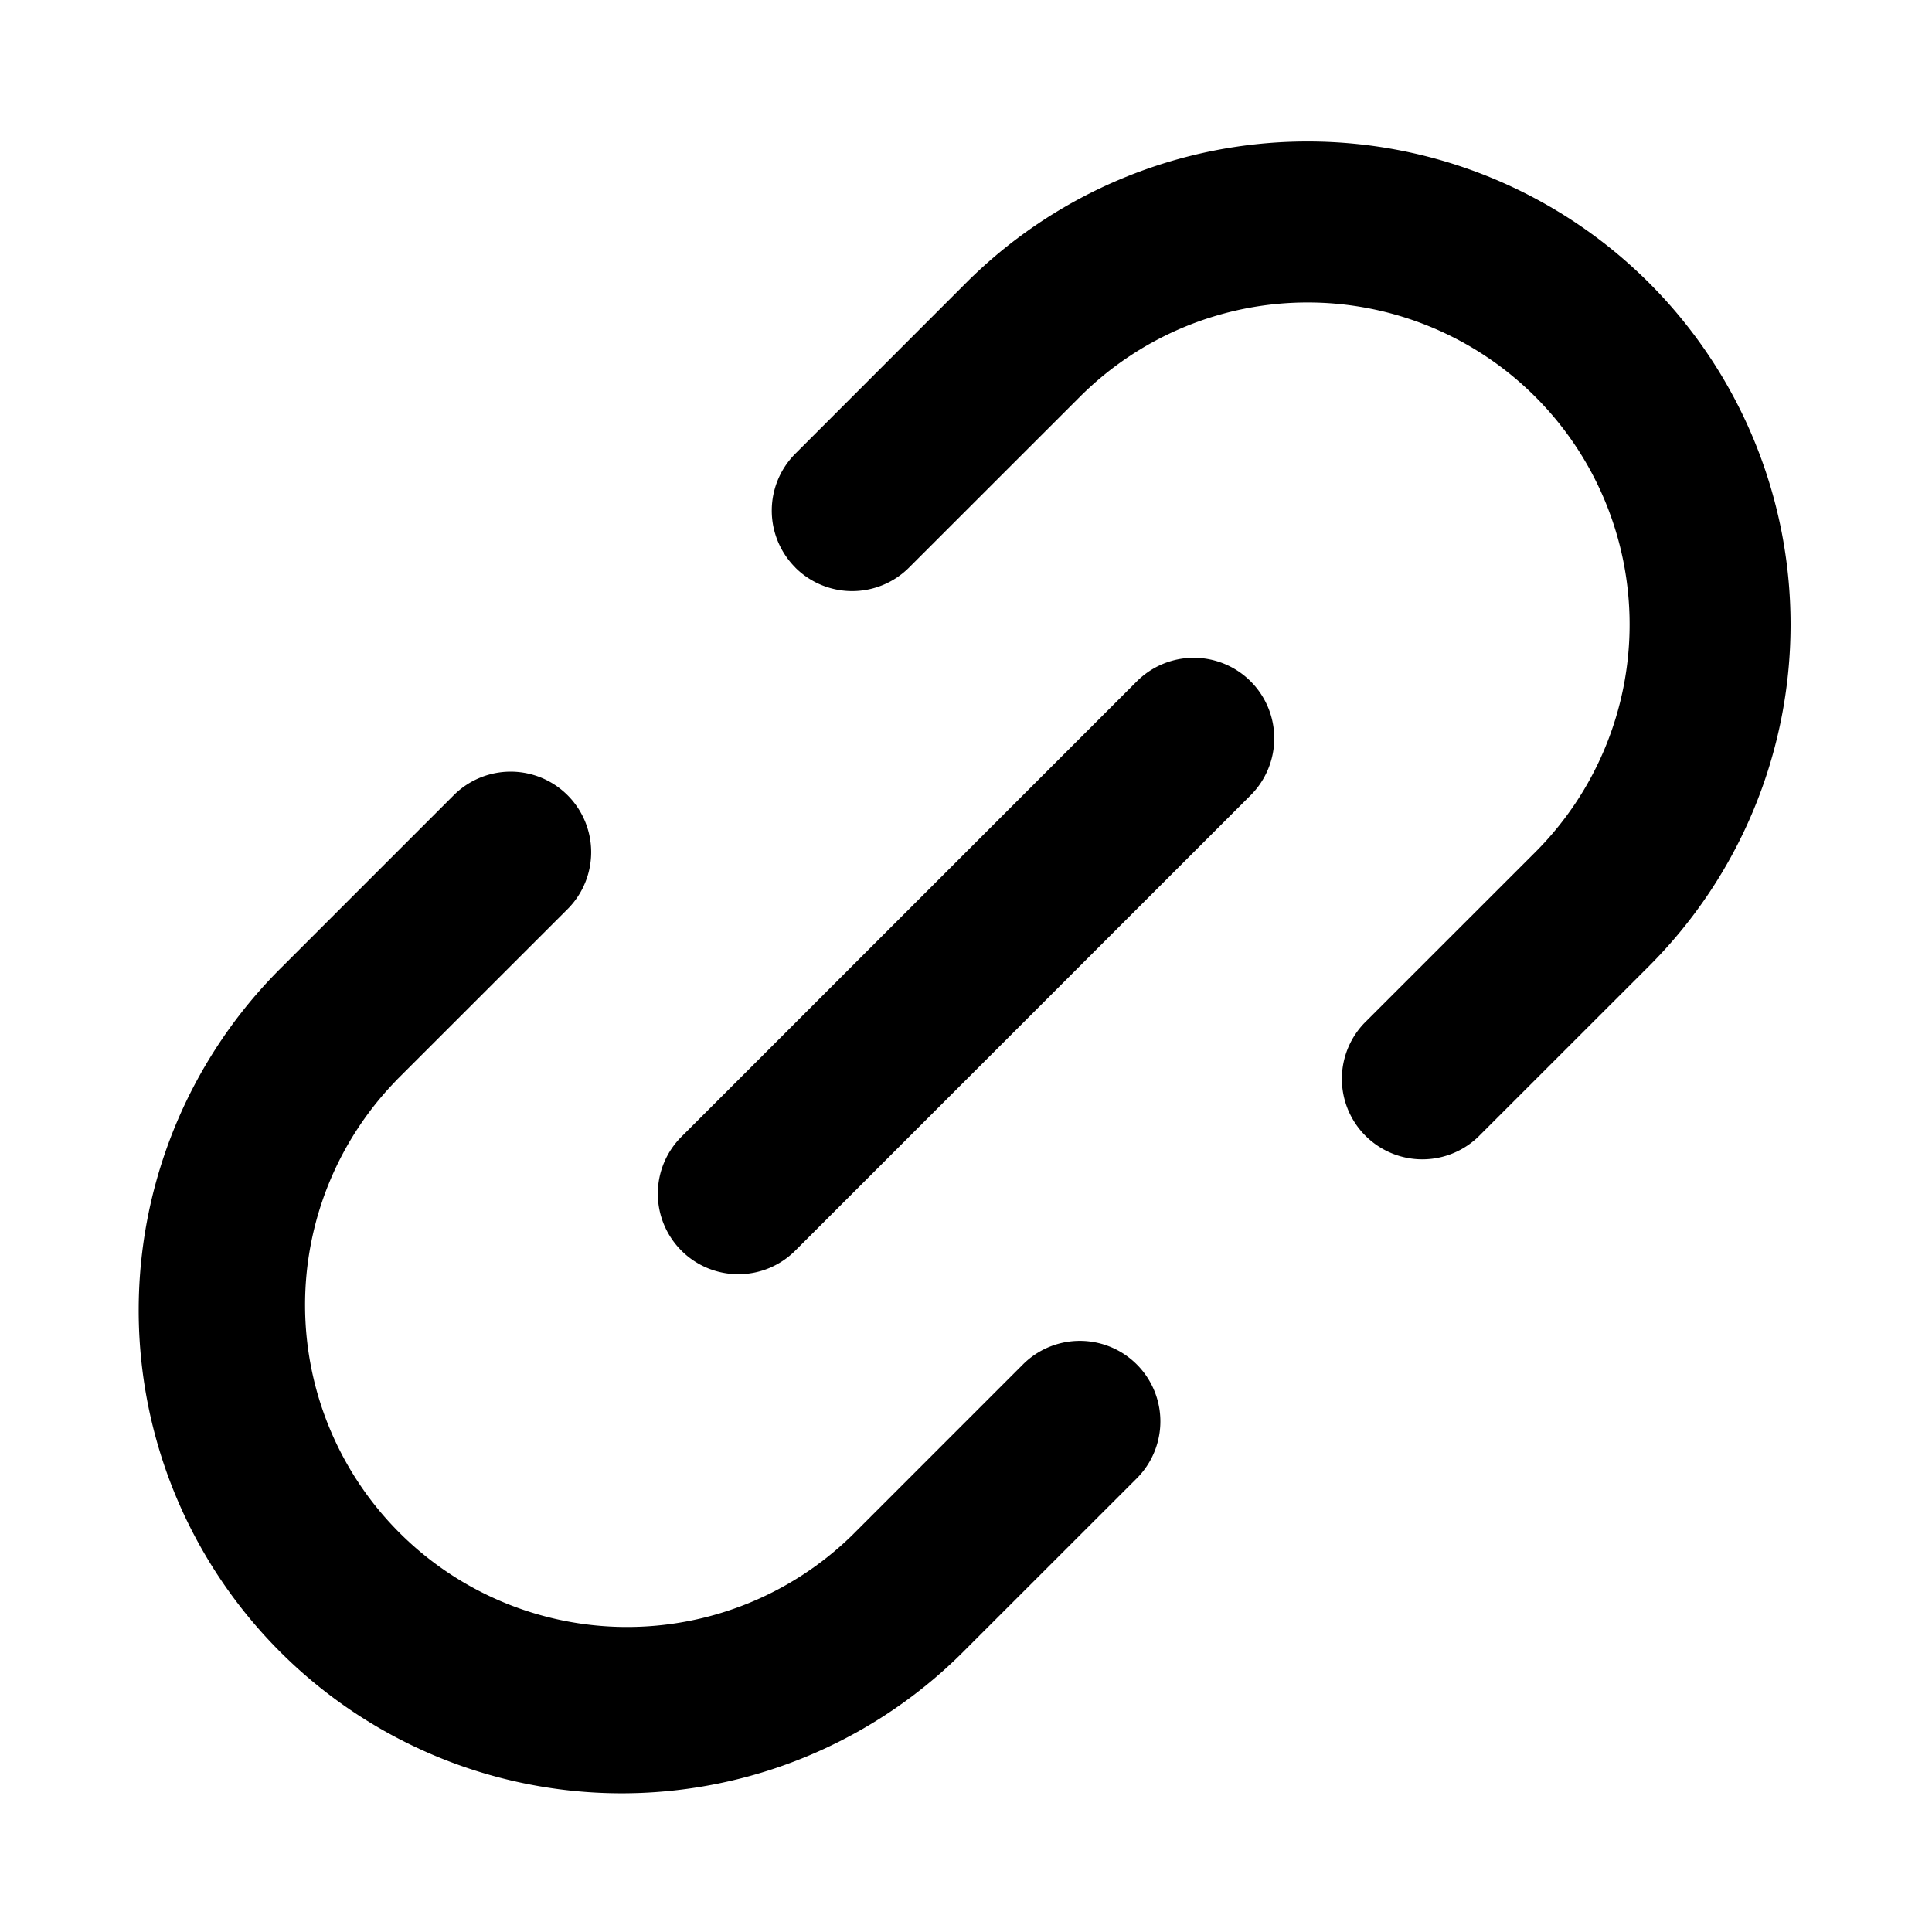 <svg xmlns="http://www.w3.org/2000/svg" width="24" height="24" fill="currentColor" viewBox="0 0 24 24">
  <path fill-rule="evenodd" d="M4.93 13.414a4 4 0 005.656 5.657l2.121-2.121a1 1 0 011.415 1.414L12 20.485A6 6 0 113.515 12l2.121-2.121a1 1 0 011.415 1.414l-2.122 2.121zM9.88 7.05a1 1 0 010-1.414L12 3.515A6 6 0 1120.486 12l-2.122 2.121a1 1 0 01-1.414-1.414l2.122-2.121a4 4 0 00-5.657-5.657L11.293 7.05a1 1 0 01-1.414 0z" clip-rule="evenodd"/>
  <path fill-rule="evenodd" d="M8.465 15.536a1 1 0 010-1.415l5.657-5.657a1 1 0 111.414 1.415l-5.657 5.657a1 1 0 01-1.414 0z" clip-rule="evenodd"/>
</svg>
